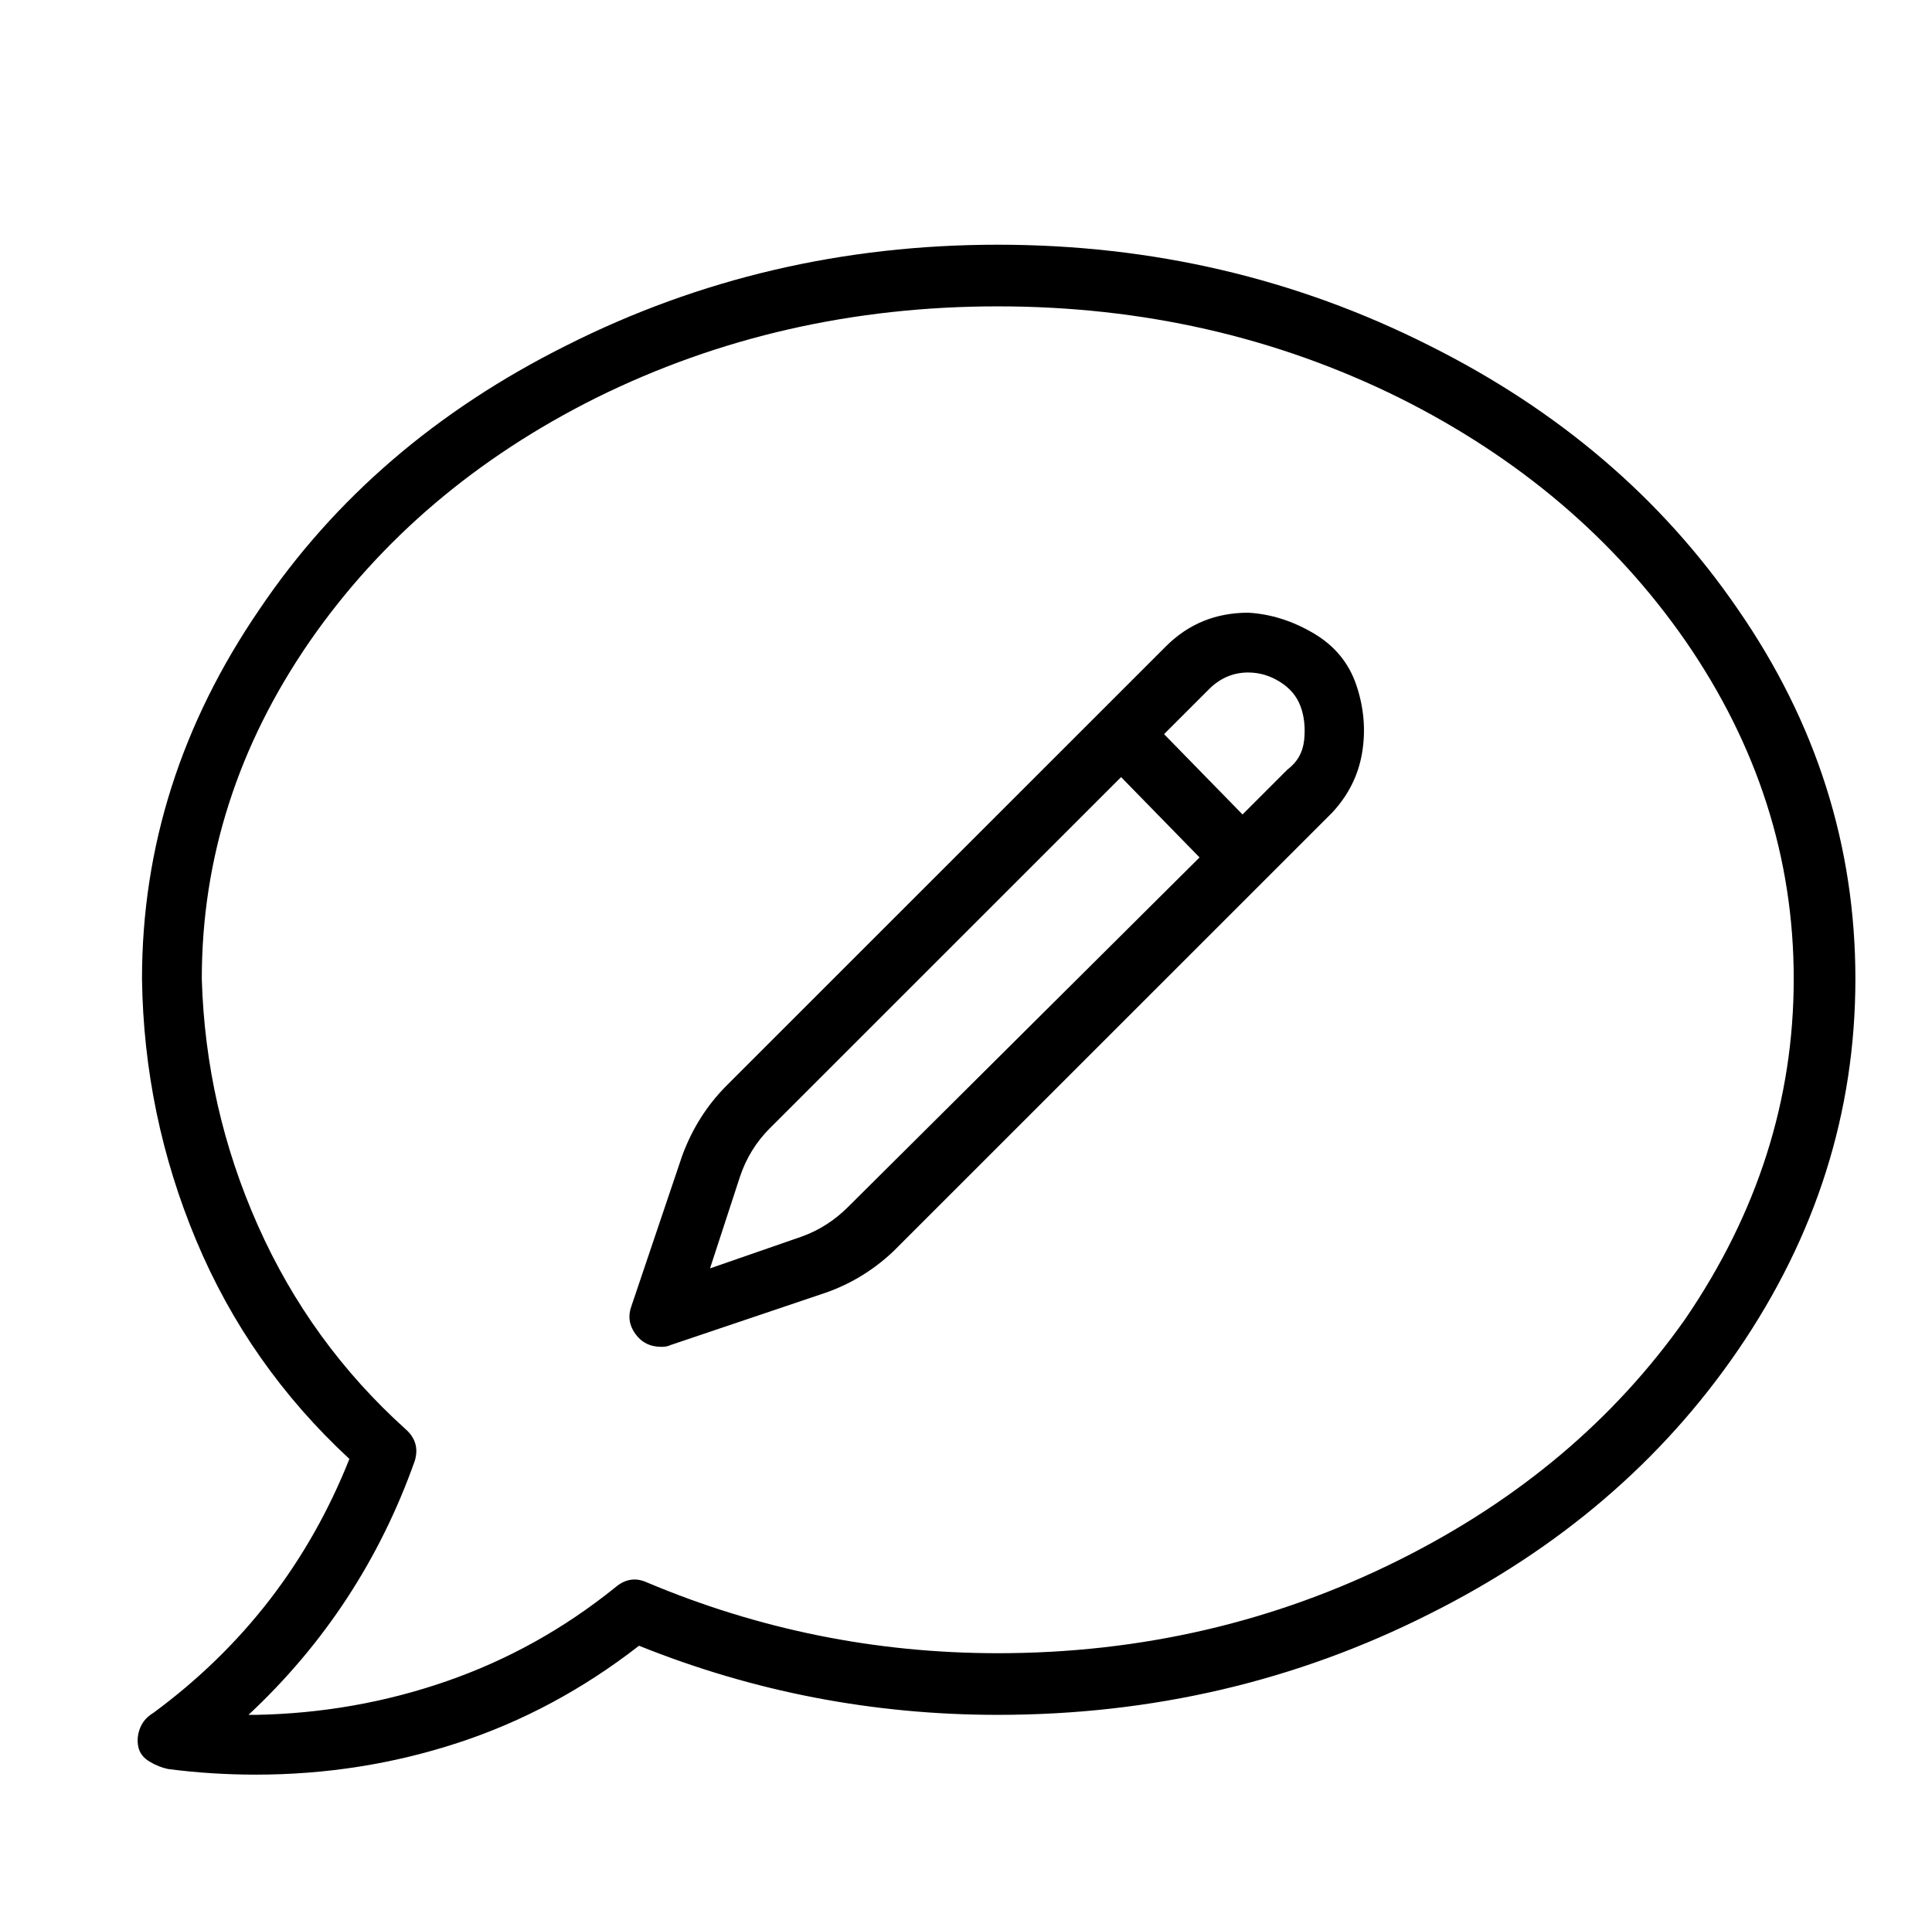 <?xml version="1.0" standalone="no"?>
<!DOCTYPE svg PUBLIC "-//W3C//DTD SVG 1.1//EN" "http://www.w3.org/Graphics/SVG/1.1/DTD/svg11.dtd" >
<svg xmlns="http://www.w3.org/2000/svg" xmlns:xlink="http://www.w3.org/1999/xlink" version="1.1" viewBox="-10 0 1034 1024">
   <path fill="currentColor"
d="M524 131q-124 0 -231 54q-104 52 -164 141q-63 92 -63 198q1 73 29 140t82 117q-33 83 -105 136q-5 3 -7 8t-1 10t6 8t10 4q23 3 47 3q56 0 108 -17t97 -52q92 37 192 37q124 0 231 -54q104 -52 165 -141q63 -92 63 -199t-63 -198q-61 -89 -165 -141q-107 -54 -231 -54z
M524 885q-98 0 -188 -38q-9 -4 -17 3q-41 33 -90 50t-102 18h-4q61 -57 89 -136q3 -10 -5 -17q-51 -46 -79 -109t-30 -132q0 -97 58 -181q57 -82 153 -130q99 -49 215 -49t215 49q96 48 153 130q58 84 58 181t-58 182q-57 81 -153 129q-100 50 -215 50zM658 328v0
q-26 0 -44 18l-235 235q-16 16 -24 38l-27 80q-3 8 2 15t14 7q3 0 5 -1l80 -27q22 -7 39 -23l235 -235q13 -14 16 -32t-3 -36t-23 -28t-35 -11zM444 646q-11 11 -25 16l-49 17l16 -49q5 -15 16 -26l188 -188l42 43zM679 412l-24 24l-42 -43l24 -24q9 -9 21 -9v0q9 0 17 5
t11 13t2 18t-9 16z" />
</svg>

